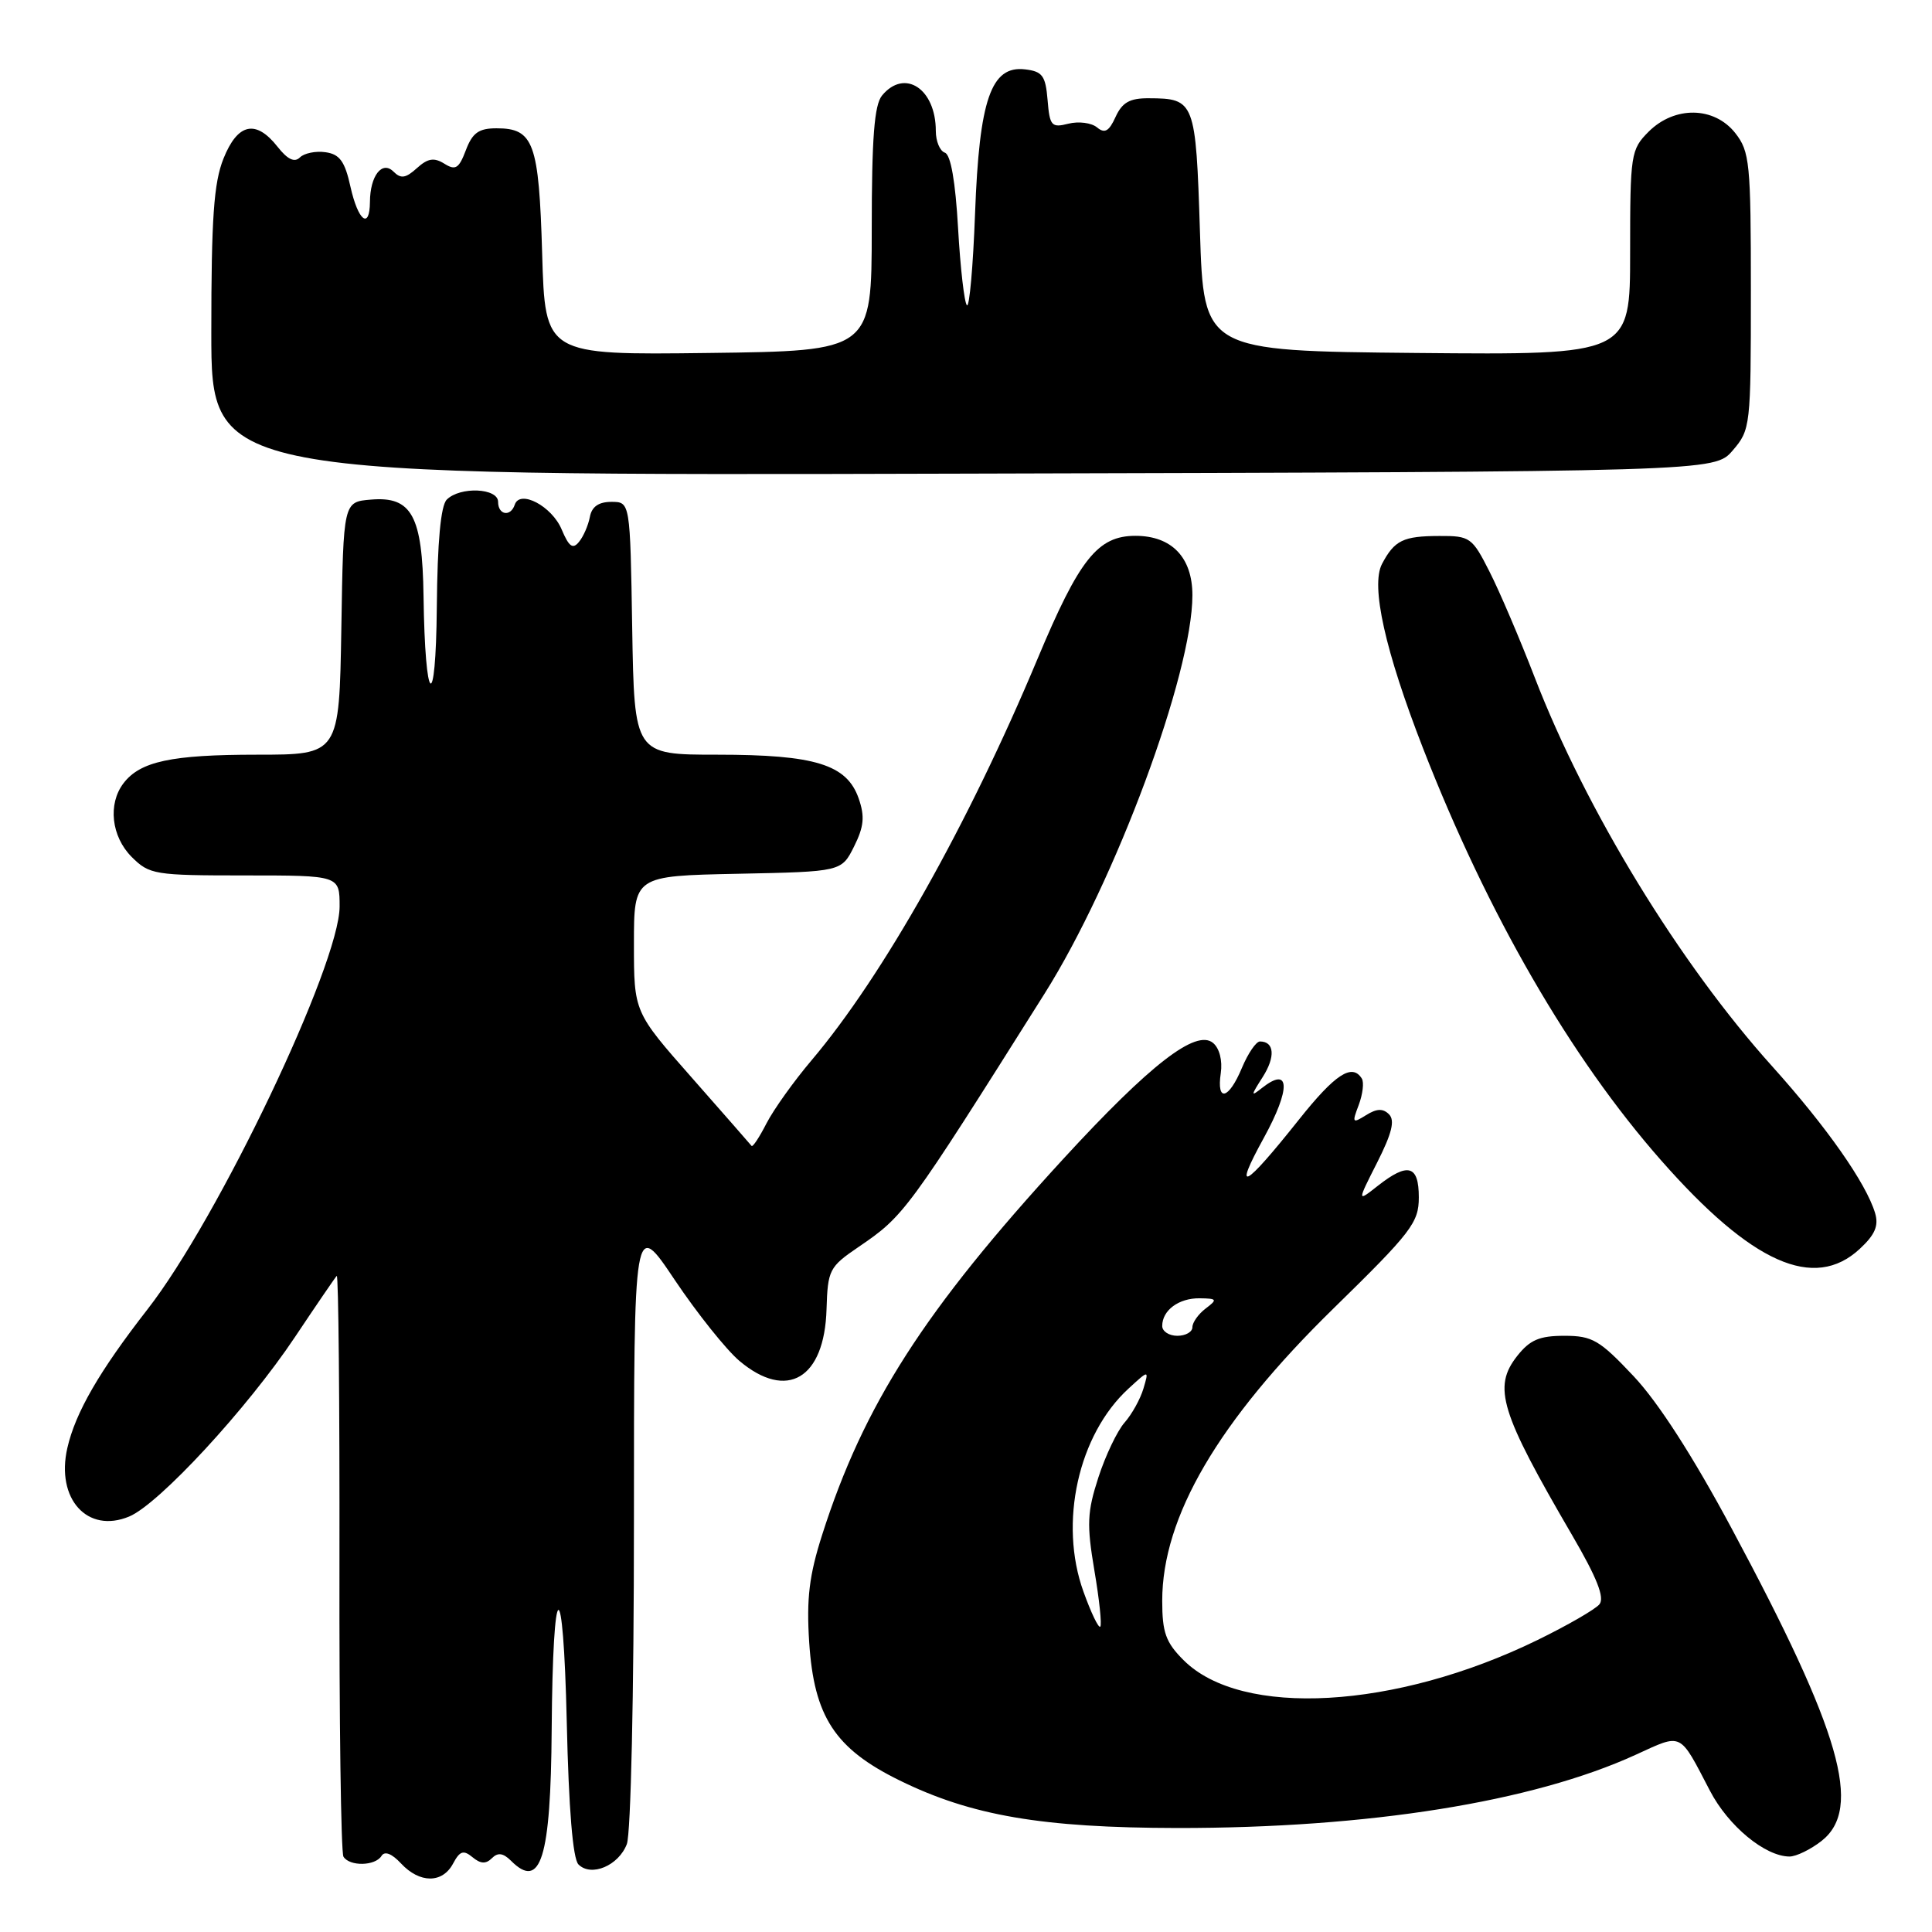 <?xml version="1.0" encoding="UTF-8" standalone="no"?>
<!DOCTYPE svg PUBLIC "-//W3C//DTD SVG 1.1//EN" "http://www.w3.org/Graphics/SVG/1.1/DTD/svg11.dtd" >
<svg xmlns="http://www.w3.org/2000/svg" xmlns:xlink="http://www.w3.org/1999/xlink" version="1.1" viewBox="0 0 256 256">
 <g >
 <path fill="currentColor"
d=" M 60.03 246.94 C 60.93 245.25 61.41 245.10 62.61 246.09 C 63.68 246.98 64.39 247.01 65.18 246.22 C 65.97 245.43 66.67 245.53 67.71 246.56 C 71.65 250.51 72.98 246.25 73.10 229.18 C 73.25 208.55 74.63 207.87 75.10 228.20 C 75.36 239.69 75.90 246.30 76.65 247.05 C 78.34 248.74 81.97 247.21 83.06 244.35 C 83.59 242.95 84.00 224.43 84.00 201.69 C 84.00 161.52 84.00 161.52 89.40 169.59 C 92.38 174.03 96.24 178.86 97.98 180.33 C 104.28 185.63 109.25 182.69 109.52 173.48 C 109.68 168.28 109.88 167.87 113.73 165.25 C 119.82 161.10 120.13 160.69 138.40 131.68 C 147.81 116.74 158.00 89.28 158.00 78.87 C 158.00 73.86 155.26 71.00 150.45 71.00 C 145.45 71.00 143.02 74.06 137.47 87.32 C 128.30 109.24 117.01 129.30 107.53 140.50 C 105.20 143.25 102.52 147.00 101.57 148.84 C 100.63 150.68 99.74 152.03 99.59 151.84 C 99.45 151.65 95.88 147.59 91.67 142.80 C 84.00 134.10 84.00 134.10 84.00 125.08 C 84.00 116.06 84.00 116.06 97.75 115.78 C 111.50 115.50 111.50 115.50 113.17 112.16 C 114.48 109.53 114.61 108.19 113.78 105.80 C 112.21 101.30 108.02 100.00 95.06 100.00 C 84.05 100.00 84.05 100.00 83.77 83.25 C 83.50 66.50 83.50 66.50 81.01 66.50 C 79.32 66.50 78.41 67.14 78.16 68.50 C 77.95 69.60 77.31 71.09 76.72 71.80 C 75.90 72.82 75.39 72.45 74.42 70.15 C 73.13 67.07 68.89 64.83 68.21 66.87 C 67.66 68.53 66.00 68.25 66.00 66.50 C 66.00 64.66 60.96 64.44 59.20 66.20 C 58.40 67.00 57.96 71.78 57.88 80.45 C 57.75 94.76 56.32 93.56 56.12 78.97 C 55.97 68.34 54.56 65.74 49.15 66.20 C 45.50 66.50 45.50 66.50 45.23 83.25 C 44.95 100.00 44.95 100.00 34.04 100.00 C 22.70 100.00 18.57 100.89 16.36 103.79 C 14.27 106.54 14.75 110.84 17.45 113.55 C 19.80 115.89 20.47 116.00 32.45 116.00 C 45.00 116.00 45.00 116.00 45.00 120.11 C 45.00 127.76 28.94 161.45 19.54 173.50 C 13.17 181.68 9.99 187.17 8.92 191.88 C 7.39 198.61 11.58 203.25 17.11 200.95 C 21.05 199.32 32.76 186.64 39.08 177.17 C 41.90 172.95 44.39 169.30 44.62 169.06 C 44.85 168.82 45.01 185.82 44.98 206.83 C 44.94 227.85 45.18 245.48 45.51 246.02 C 46.32 247.33 49.72 247.27 50.55 245.92 C 50.97 245.24 51.91 245.60 53.14 246.92 C 55.61 249.57 58.62 249.58 60.03 246.94 Z  M 241.37 243.93 C 246.83 239.63 243.94 229.54 229.48 202.58 C 224.32 192.95 219.72 185.81 216.46 182.35 C 211.95 177.56 211.00 177.00 207.29 177.00 C 203.98 177.00 202.72 177.54 201.03 179.68 C 197.78 183.82 198.78 187.07 208.32 203.43 C 211.61 209.07 212.65 211.71 211.93 212.58 C 211.38 213.25 207.68 215.38 203.71 217.32 C 184.91 226.49 164.50 227.65 156.83 219.98 C 154.47 217.63 154.00 216.31 154.00 212.11 C 154.00 200.99 161.43 188.31 176.66 173.41 C 187.03 163.27 188.00 162.01 188.00 158.66 C 188.00 154.38 186.57 153.98 182.55 157.14 C 179.82 159.29 179.82 159.29 182.49 154.02 C 184.43 150.18 184.86 148.46 184.05 147.65 C 183.25 146.85 182.42 146.88 181.00 147.77 C 179.20 148.89 179.13 148.80 180.04 146.41 C 180.57 144.99 180.76 143.42 180.45 142.92 C 179.17 140.85 176.91 142.33 172.12 148.35 C 164.81 157.54 163.31 158.32 167.46 150.78 C 171.06 144.22 170.96 141.21 167.22 144.16 C 165.71 145.36 165.72 145.21 167.31 142.72 C 169.02 140.04 168.87 138.00 166.95 138.00 C 166.44 138.00 165.37 139.57 164.56 141.50 C 162.81 145.70 161.18 146.10 161.76 142.19 C 162.00 140.53 161.59 138.90 160.73 138.19 C 158.48 136.33 152.41 141.03 140.91 153.54 C 122.48 173.61 114.44 186.14 108.94 203.37 C 107.22 208.75 106.85 211.82 107.22 217.59 C 107.86 227.47 110.63 231.71 119.21 235.92 C 128.71 240.59 138.09 242.19 156.00 242.22 C 181.33 242.24 203.08 238.77 216.75 232.51 C 222.99 229.66 222.47 229.41 226.58 237.29 C 229.01 241.96 233.89 245.99 237.12 246.00 C 238.00 246.00 239.92 245.07 241.37 243.93 Z  M 246.42 165.49 C 248.45 163.61 248.96 162.42 248.46 160.74 C 247.27 156.77 242.04 149.32 234.84 141.31 C 222.55 127.66 210.14 107.34 203.36 89.77 C 201.39 84.67 198.70 78.36 197.37 75.75 C 195.07 71.20 194.78 71.00 190.73 71.02 C 185.92 71.03 184.78 71.59 183.12 74.73 C 181.61 77.62 183.53 86.24 188.57 99.18 C 197.12 121.12 208.10 140.12 220.11 153.76 C 232.12 167.41 240.37 171.09 246.42 165.49 Z  M 229.59 59.69 C 231.95 56.95 232.00 56.49 232.00 38.58 C 232.00 21.57 231.85 20.08 229.93 17.63 C 227.14 14.10 221.90 14.01 218.45 17.45 C 216.09 19.82 216.00 20.41 216.00 33.47 C 216.00 47.03 216.00 47.03 187.75 46.77 C 159.50 46.50 159.50 46.50 159.00 30.71 C 158.45 13.40 158.32 13.04 152.23 13.02 C 149.70 13.00 148.70 13.57 147.82 15.49 C 146.95 17.41 146.38 17.73 145.36 16.88 C 144.62 16.27 142.92 16.05 141.57 16.39 C 139.33 16.96 139.09 16.69 138.81 13.25 C 138.54 10.02 138.13 9.46 135.81 9.19 C 131.32 8.67 129.76 13.18 129.20 28.28 C 128.94 35.31 128.45 40.79 128.12 40.45 C 127.78 40.11 127.25 35.52 126.95 30.24 C 126.60 24.07 125.98 20.49 125.20 20.23 C 124.54 20.01 124.00 18.72 124.00 17.35 C 124.00 11.76 119.87 9.04 116.88 12.65 C 115.85 13.89 115.51 18.26 115.51 30.40 C 115.50 46.50 115.50 46.50 93.87 46.77 C 72.23 47.04 72.23 47.04 71.84 33.64 C 71.41 18.90 70.72 17.00 65.79 17.00 C 63.44 17.00 62.60 17.60 61.73 19.90 C 60.81 22.33 60.36 22.62 58.88 21.69 C 57.51 20.84 56.69 20.97 55.24 22.28 C 53.76 23.62 53.12 23.72 52.14 22.74 C 50.64 21.24 49.04 23.28 49.02 26.75 C 48.99 30.48 47.45 29.28 46.44 24.75 C 45.70 21.38 45.01 20.43 43.13 20.17 C 41.83 19.98 40.30 20.30 39.74 20.86 C 39.03 21.57 38.10 21.13 36.78 19.45 C 33.90 15.79 31.49 16.32 29.61 21.02 C 28.33 24.22 28.00 28.91 28.00 44.03 C 28.00 63.03 28.00 63.03 127.59 62.76 C 227.17 62.50 227.17 62.50 229.59 59.69 Z  M 143.56 210.89 C 140.28 201.78 142.87 190.11 149.53 184.00 C 152.25 181.50 152.25 181.50 151.51 184.00 C 151.10 185.38 149.98 187.40 149.01 188.50 C 148.04 189.60 146.48 192.87 145.54 195.77 C 144.06 200.34 143.98 201.98 145.01 208.09 C 145.67 211.96 146.02 215.32 145.79 215.54 C 145.56 215.77 144.56 213.68 143.56 210.89 Z  M 154.00 175.70 C 154.00 173.62 156.19 172.00 158.95 172.03 C 161.28 172.06 161.35 172.18 159.75 173.39 C 158.79 174.12 158.00 175.23 158.00 175.86 C 158.00 176.49 157.10 177.00 156.00 177.00 C 154.90 177.00 154.00 176.41 154.00 175.70 Z "/>
</g>
</svg>